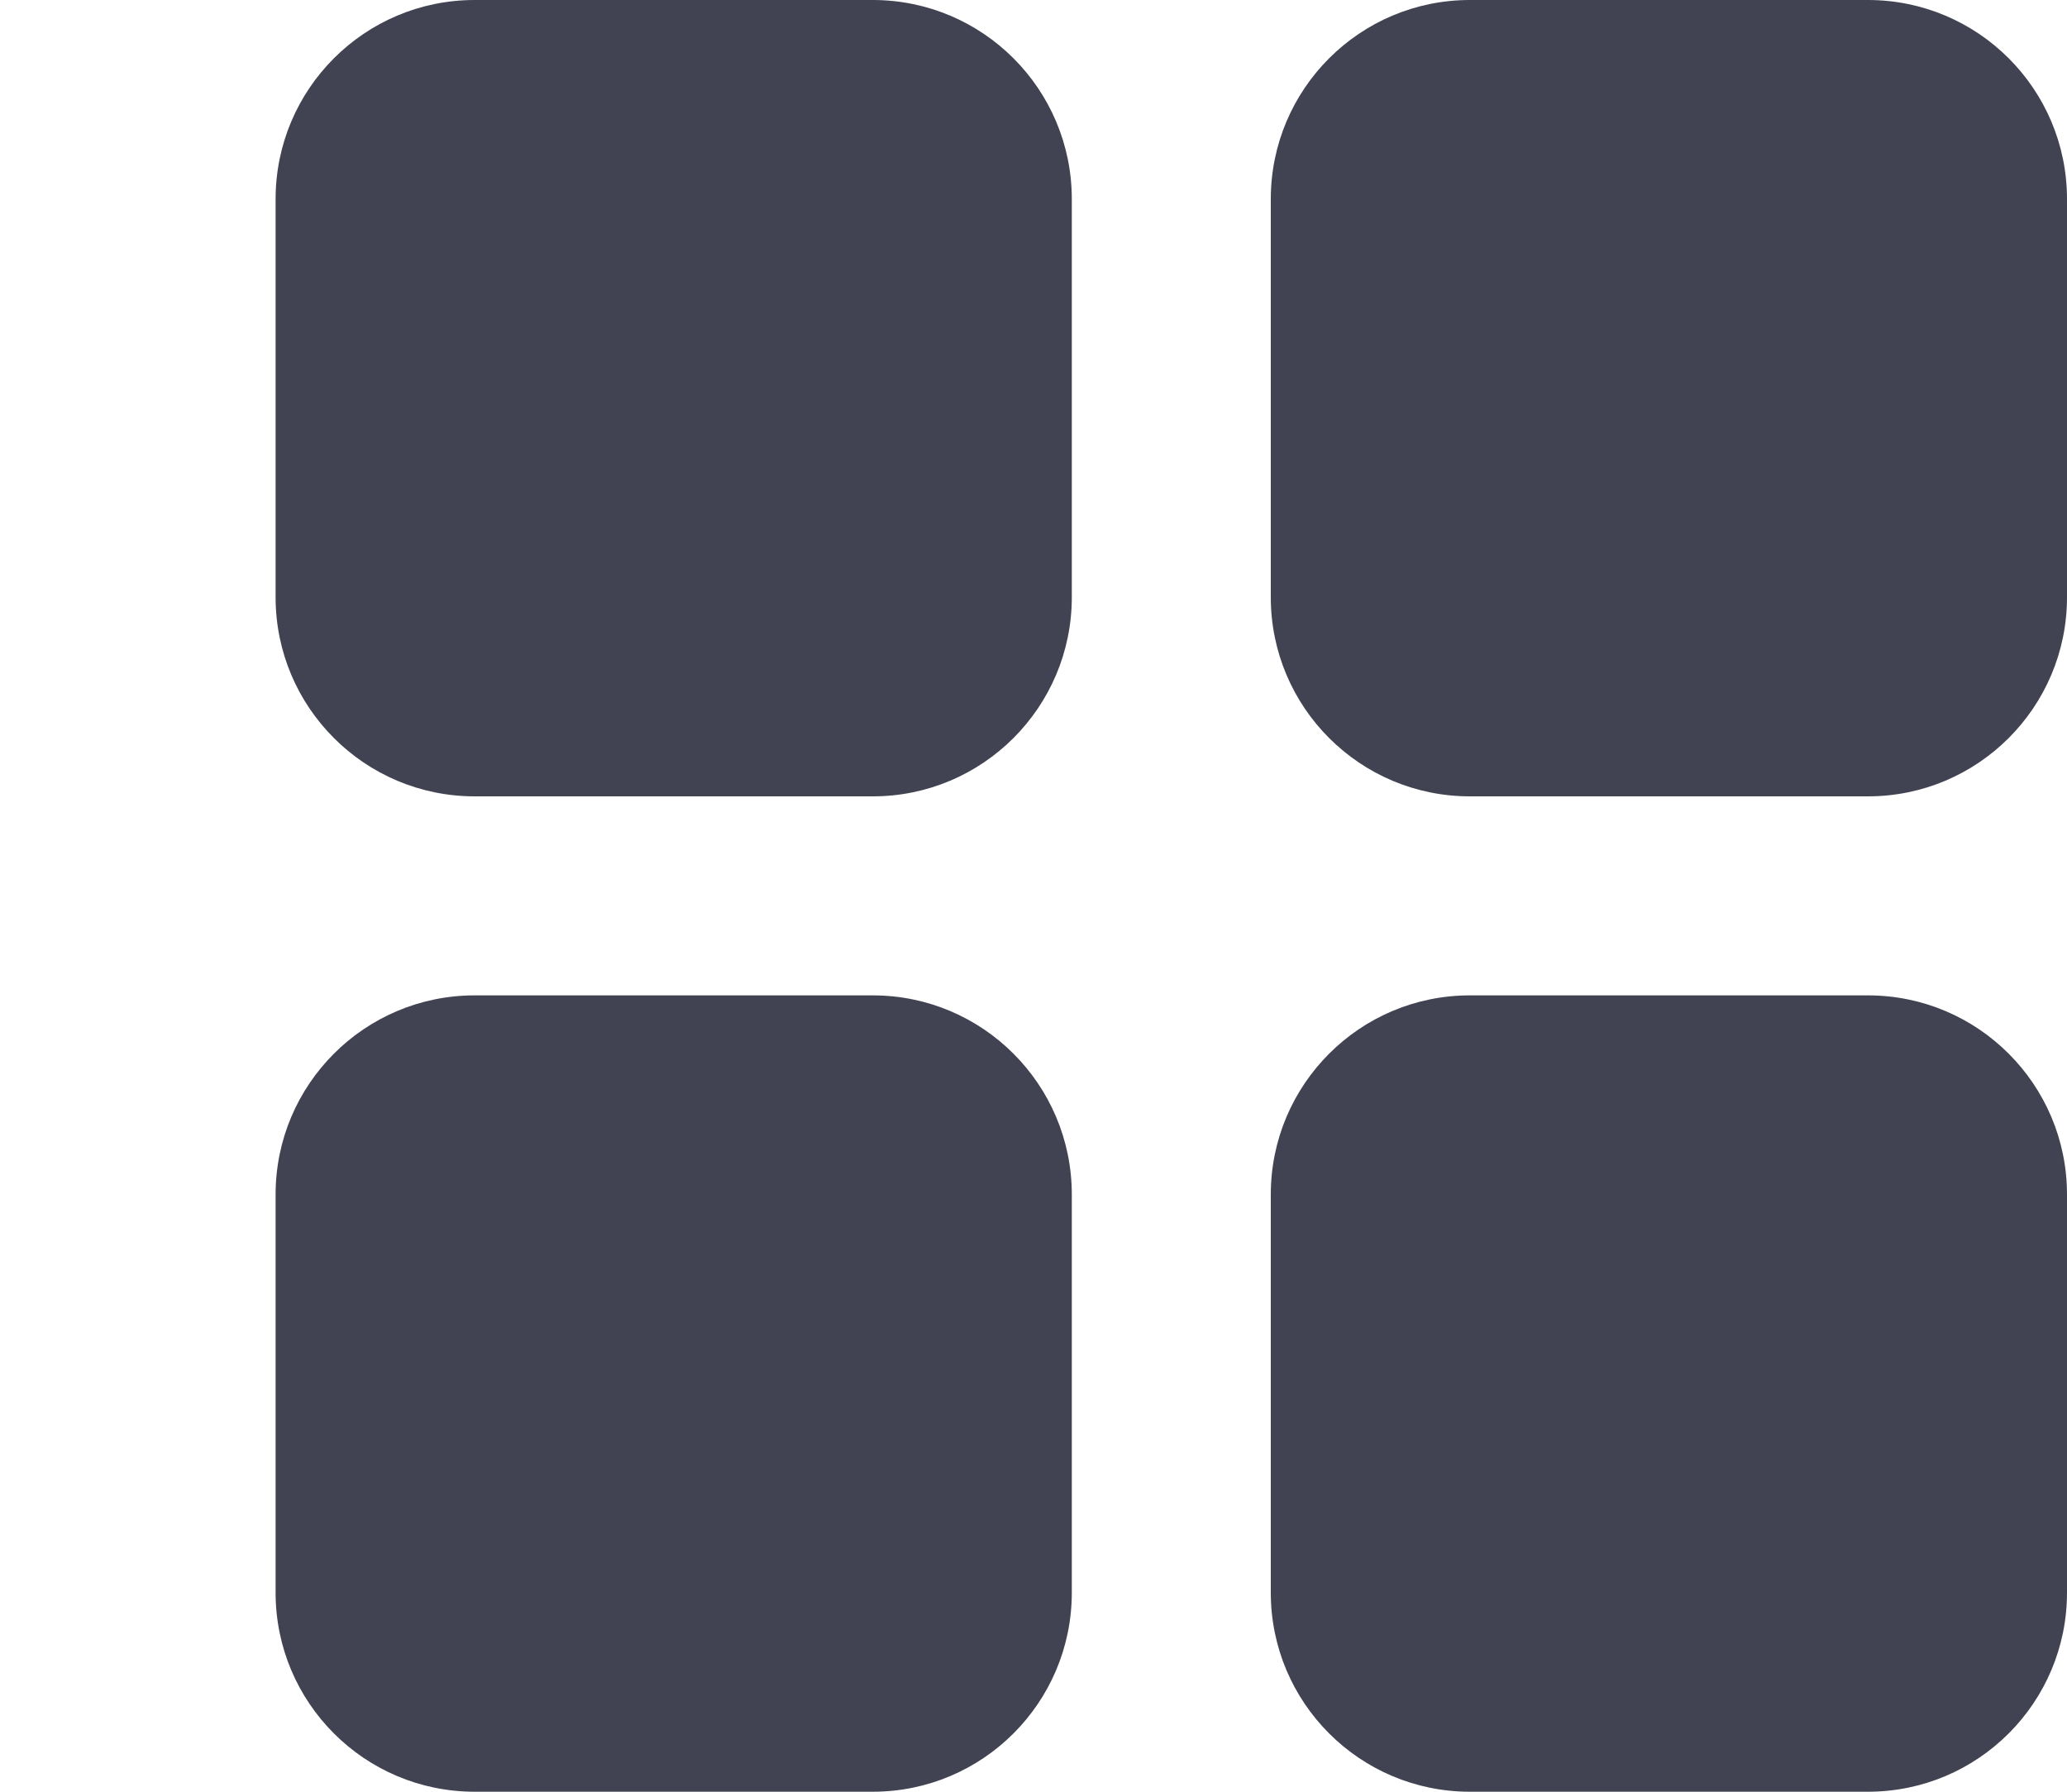 <svg width="30" height="26" viewBox="0 0 30 26" fill="none" xmlns="http://www.w3.org/2000/svg">
<path d="M4 2.889C4 1.293 5.293 0 6.889 0H12.667C14.262 0 15.556 1.293 15.556 2.889V8.667C15.556 10.262 14.262 11.556 12.667 11.556H6.889C5.293 11.556 4 10.262 4 8.667V2.889Z" fill="#414352"/>
<path d="M4 17.333C4 15.738 5.293 14.444 6.889 14.444H12.667C14.262 14.444 15.556 15.738 15.556 17.333V23.111C15.556 24.707 14.262 26 12.667 26H6.889C5.293 26 4 24.707 4 23.111V17.333Z" fill="#414352"/>
<path d="M18.444 2.889C18.444 1.293 19.738 0 21.333 0H27.111C28.707 0 30 1.293 30 2.889V8.667C30 10.262 28.707 11.556 27.111 11.556H21.333C19.738 11.556 18.444 10.262 18.444 8.667V2.889Z" fill="#414352"/>
<path d="M18.444 17.333C18.444 15.738 19.738 14.444 21.333 14.444H27.111C28.707 14.444 30 15.738 30 17.333V23.111C30 24.707 28.707 26 27.111 26H21.333C19.738 26 18.444 24.707 18.444 23.111V17.333Z" fill="#414352"/>
</svg>

